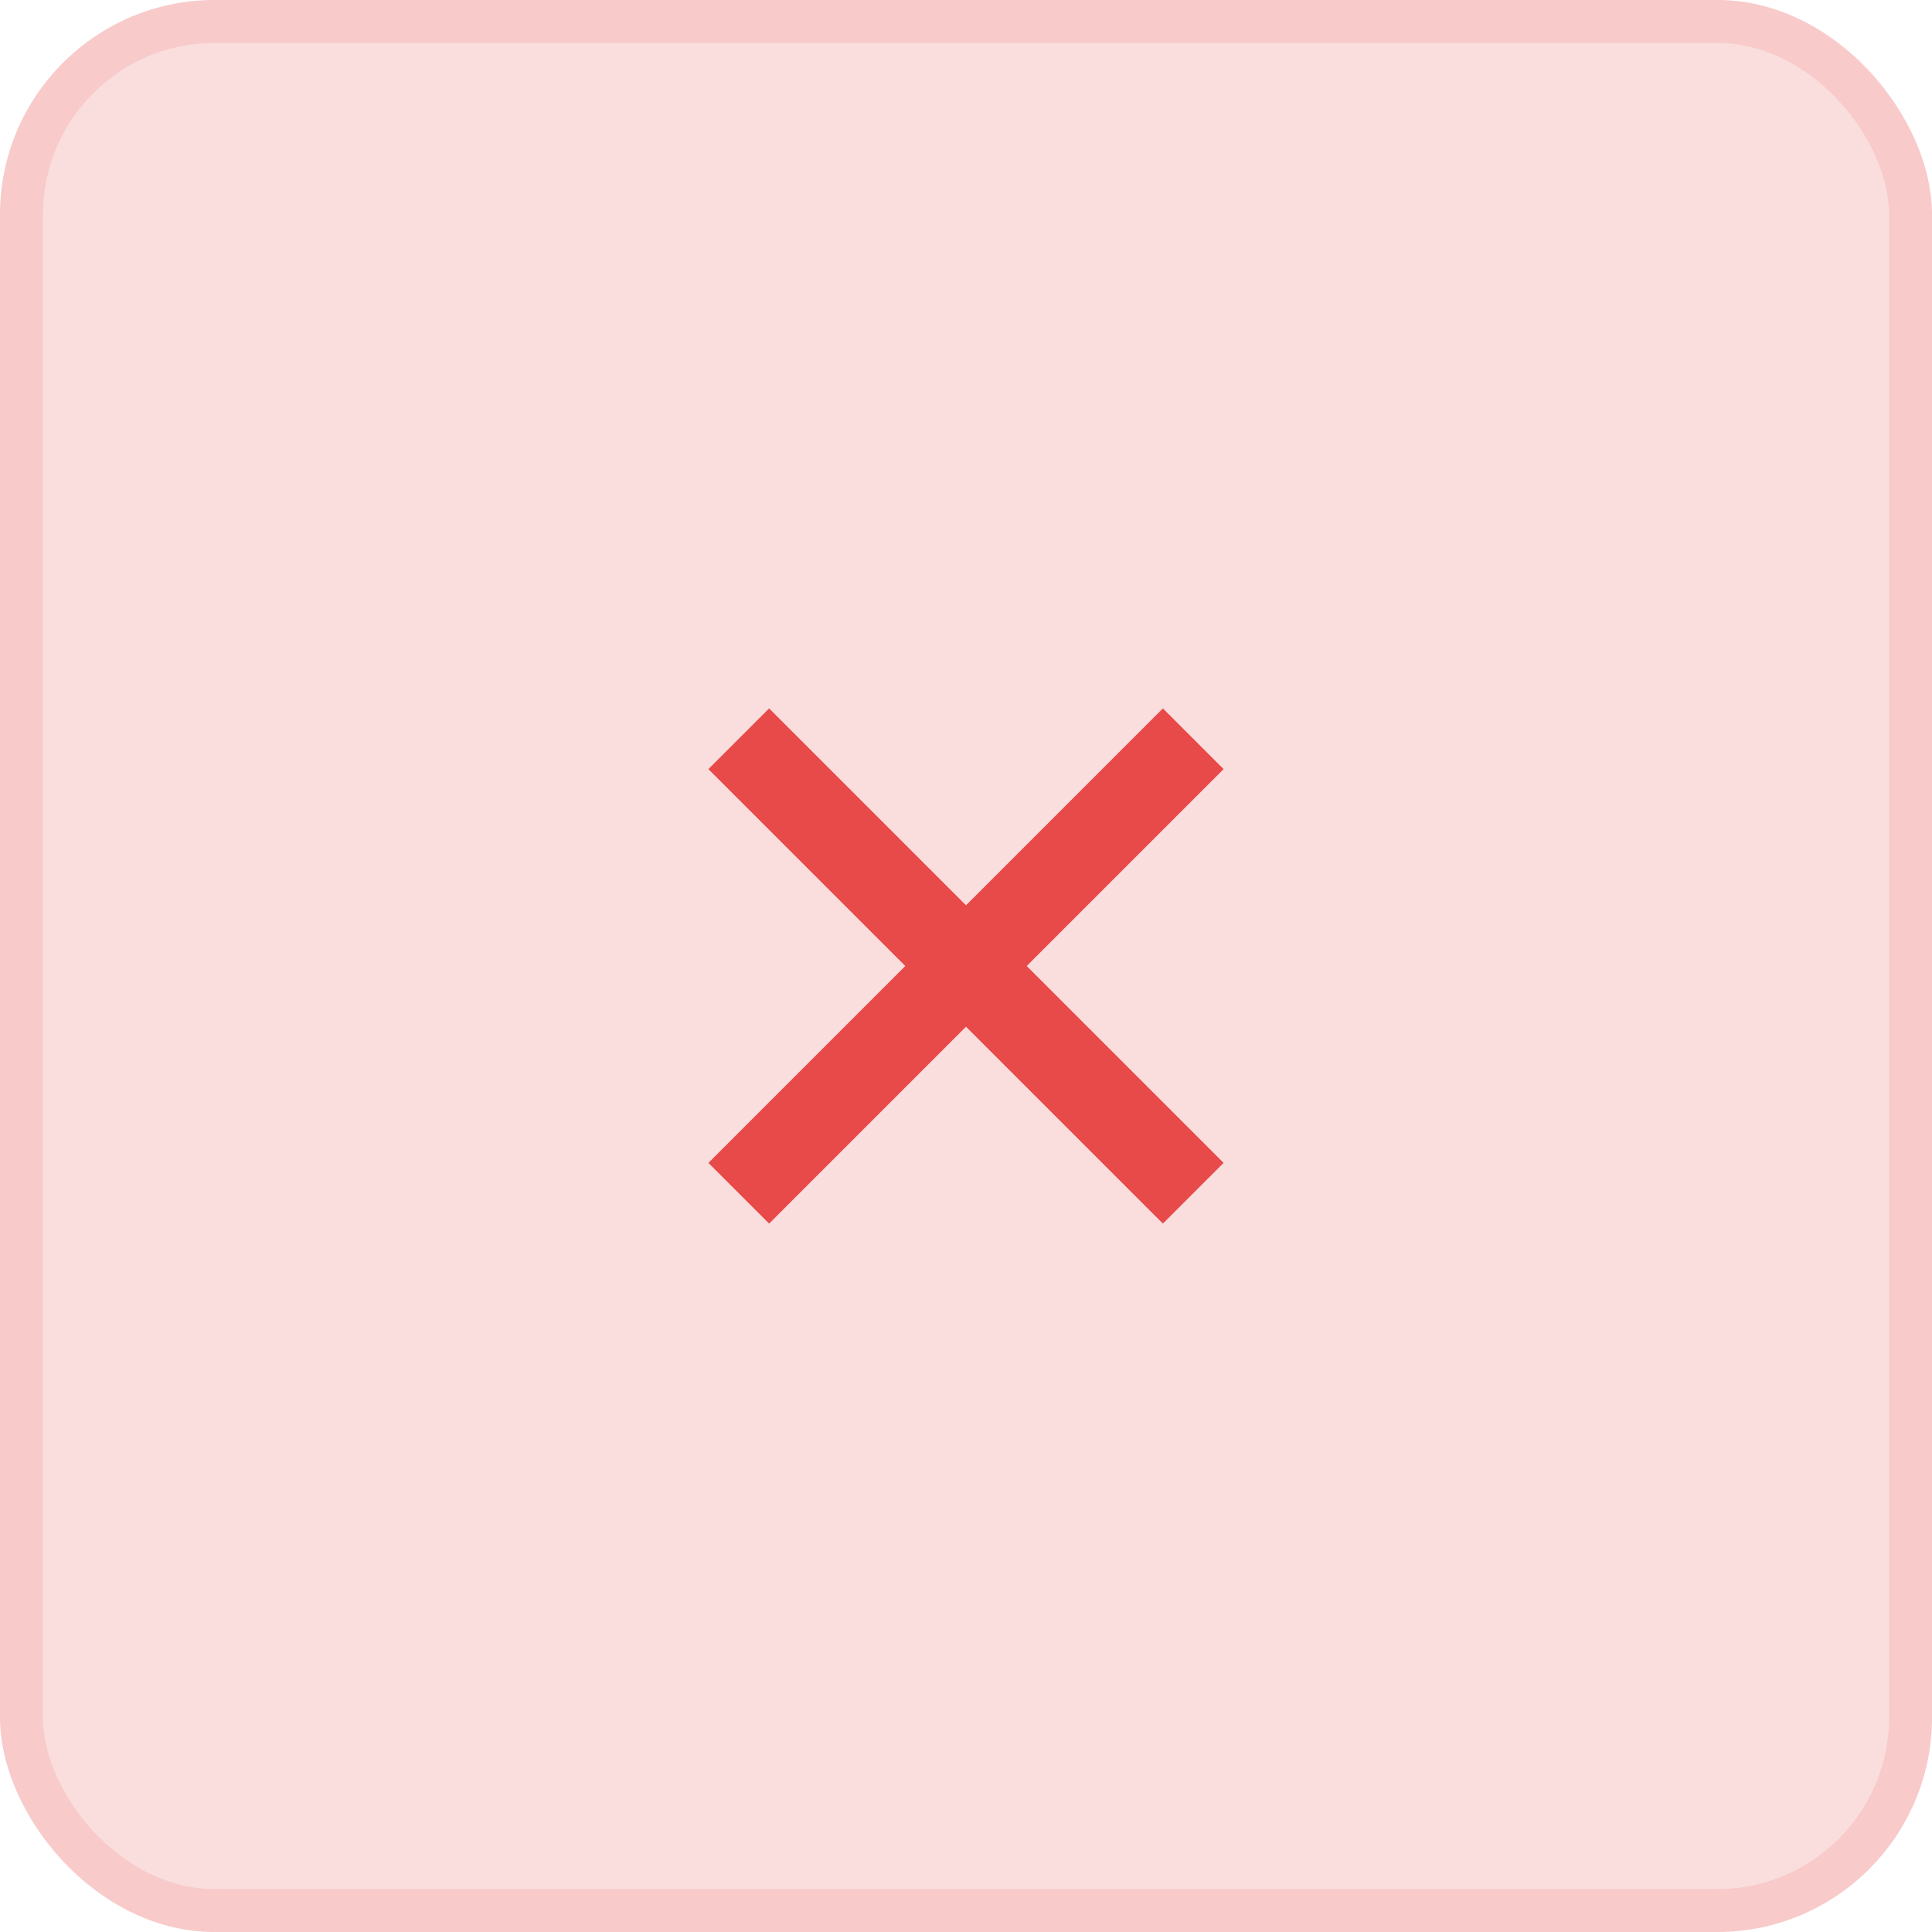 <svg width="45" height="45" viewBox="0 0 45 45" fill="none" xmlns="http://www.w3.org/2000/svg">
<rect width="45" height="45" rx="5" fill="#E84949" fill-opacity="0.18"/>
<rect x="0.5" y="0.5" width="44" height="44" rx="4.5" stroke="#E84949" stroke-opacity="0.14"/>
<path d="M28.5 17.914L27.086 16.5L22.5 21.086L17.914 16.5L16.5 17.914L21.086 22.5L16.5 27.086L17.914 28.5L22.5 23.914L27.086 28.5L28.5 27.086L23.914 22.5L28.5 17.914Z" fill="#E84949"/>
</svg>
